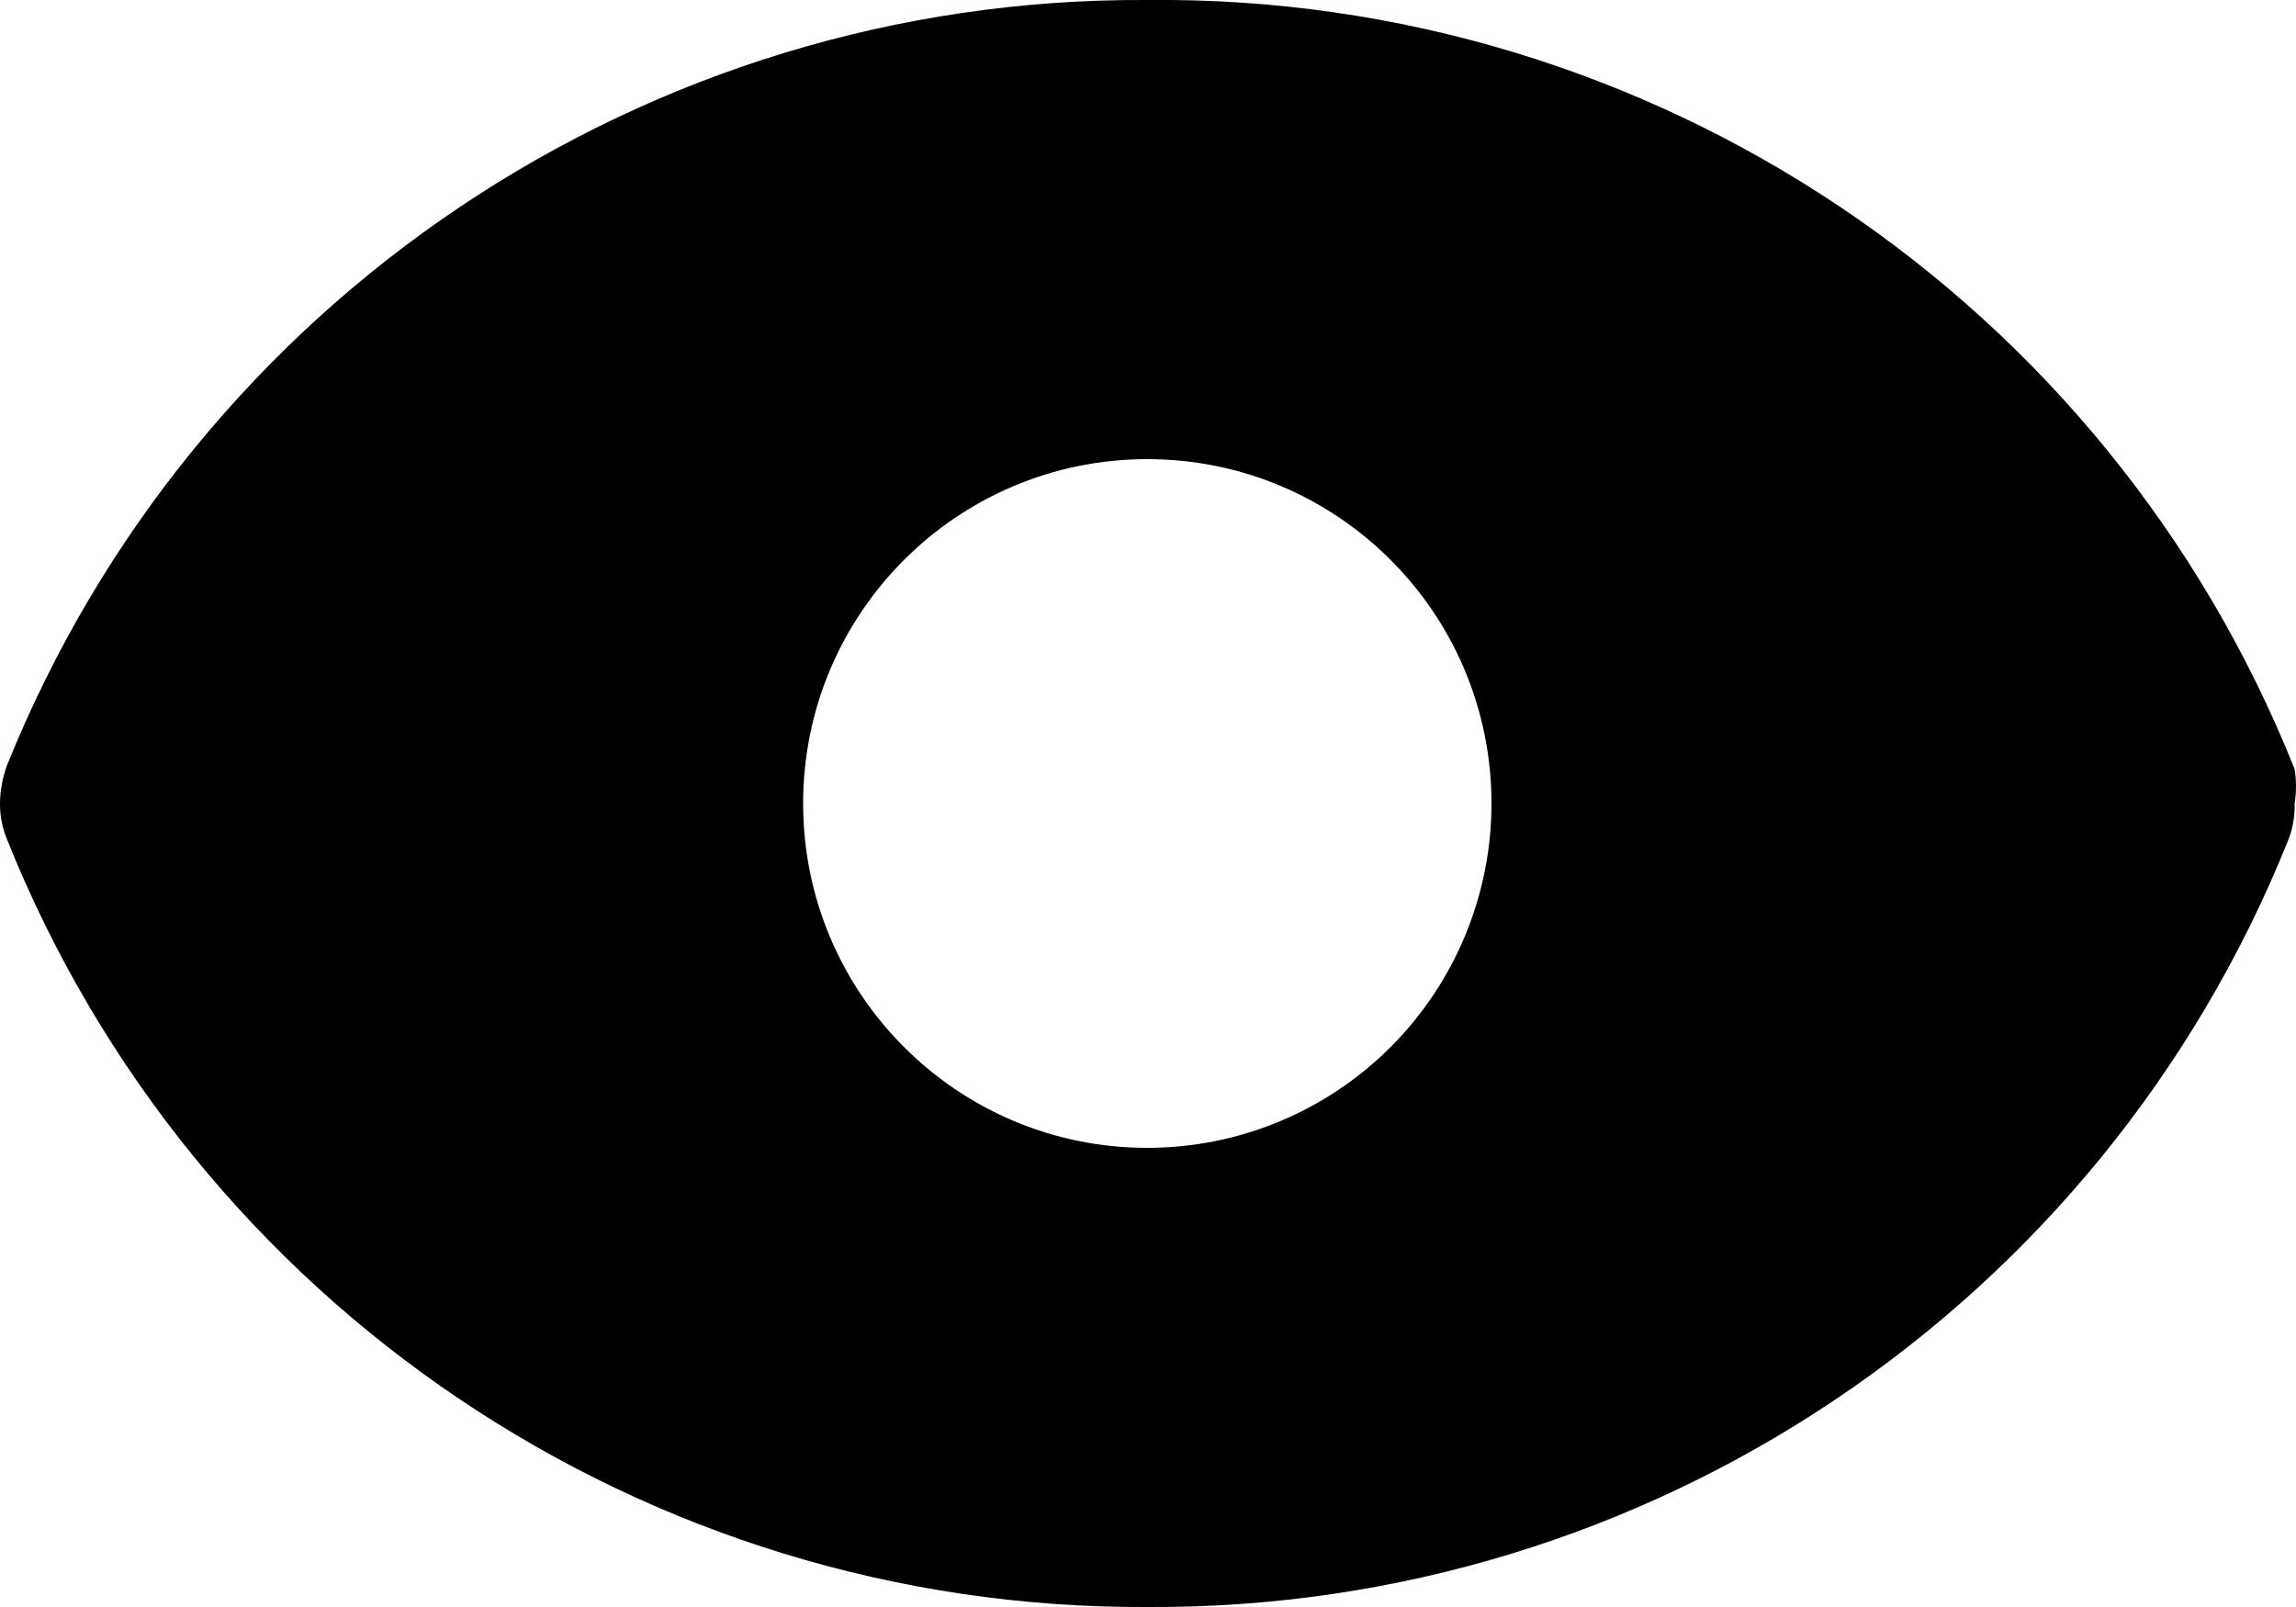 <svg width="20" height="14" viewBox="0 0 20 14" fill="none" xmlns="http://www.w3.org/2000/svg">
    <path fill-rule="evenodd" clip-rule="evenodd" d="M9.994 -0C14.388 -0.046 18.358 2.616 19.988 6.7C20.004 6.799 20.004 6.9 19.988 7C19.991 7.113 19.971 7.225 19.928 7.33C18.297 11.381 14.359 14.025 9.994 14C5.624 14.022 1.685 11.369 0.06 7.31C0.02 7.211 -0.001 7.106 2.73867e-08 7C0.001 6.887 0.022 6.775 0.06 6.67C1.691 2.618 5.629 -0.026 9.994 -0ZM6.996 7C6.996 8.656 8.338 10 9.994 10C10.789 10 11.552 9.684 12.114 9.121C12.676 8.558 12.992 7.795 12.992 7C12.992 5.343 11.65 4 9.994 4C8.338 4 6.996 5.343 6.996 7Z" fill="black"/>
</svg>

